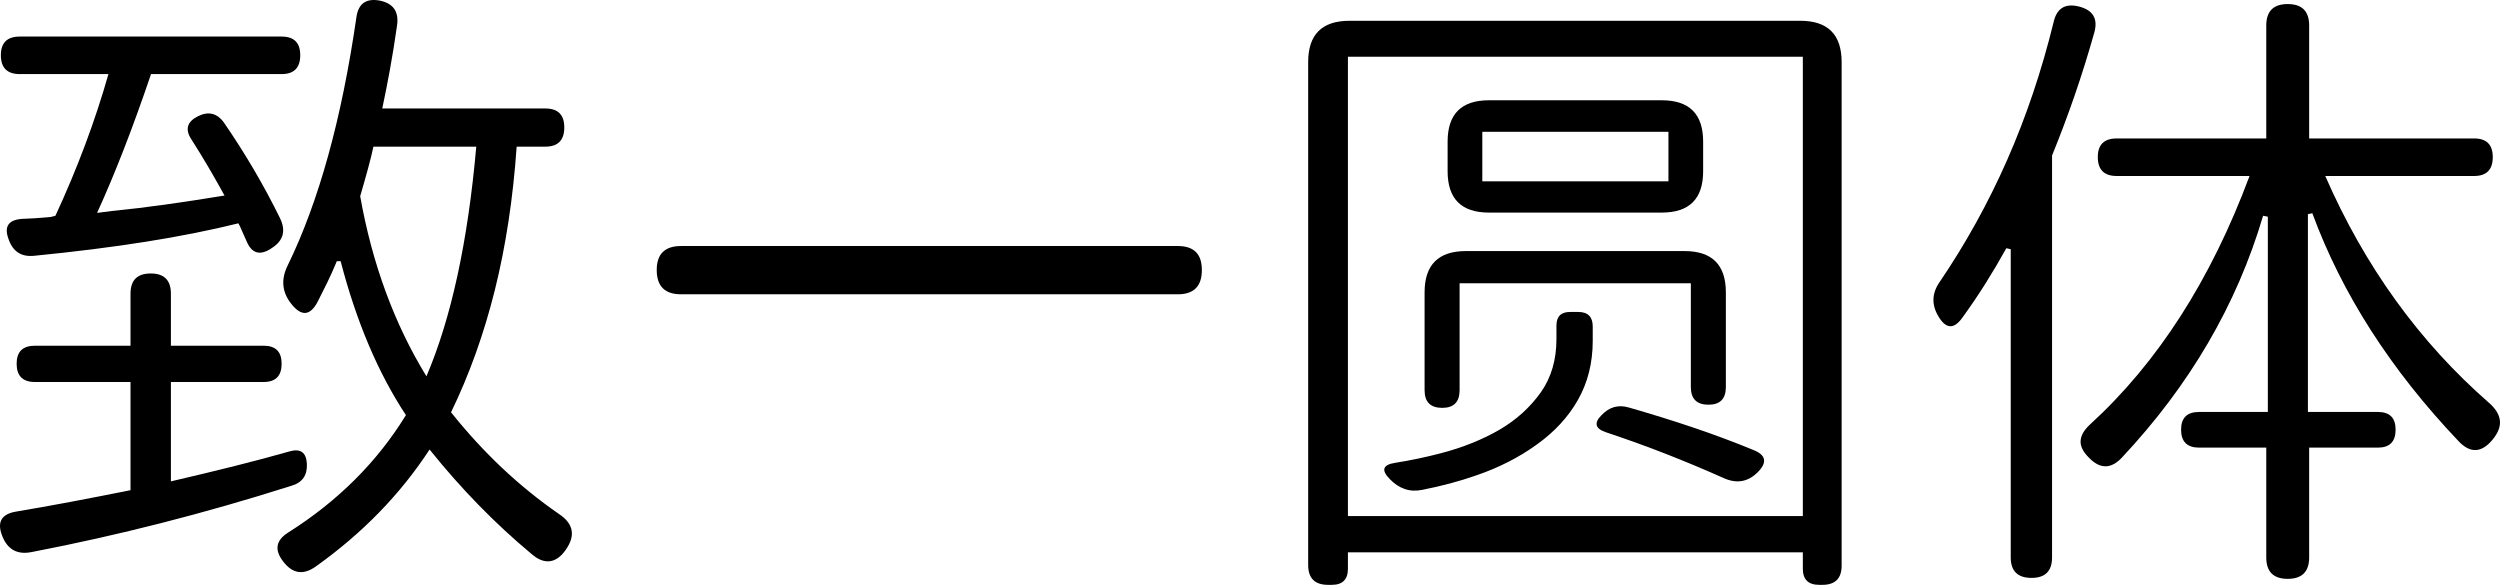 <svg xmlns="http://www.w3.org/2000/svg" viewBox="125.28 -1686.87 7924.635 1853.87" fill="#000000"><path d="M236-591L539-591L539-756Q539-820 603-820L603-820Q667-820 667-756L667-756L667-591L961-591Q1018-591 1018-534L1018-534Q1018-476 961-476L961-476L667-476L667-161Q779-187 872.50-210.50Q966-234 1043-256L1043-256Q1095-271 1098-217L1098-217Q1101-162 1049-147L1049-147Q637-16 226 63L226 63Q157 77 132 11L132 11Q107-53 175-65L175-65Q259-79 349-96Q439-113 539-133L539-133L539-476L236-476Q178-476 178-534L178-534Q178-591 236-591L236-591ZM1018-1452L604-1452Q518-1198 433-1012L433-1012L479-1018Q561-1026 650-1038.50Q739-1051 837-1067L837-1067Q814-1109 788-1153.50Q762-1198 732-1245L732-1245Q701-1292 752-1318L752-1318Q803-1344 836-1297L836-1297Q937-1150 1013-995L1013-995Q1042-935 986-900L986-900L983-898Q931-865 907-922L907-922Q899-939 893-953.50Q887-968 881-979L881-979Q748-946 587-920.50Q426-895 233-876L233-876Q172-870 152-930L152-930Q131-988 194-993L194-993Q231-994 285-999L285-999L301-1003Q406-1230 469-1452L469-1452L188-1452Q128-1452 128-1512L128-1512Q128-1571 188-1571L188-1571L1018-1571Q1077-1571 1077-1512L1077-1512Q1077-1452 1018-1452L1018-1452ZM1477-494L1477-494Q1595-770 1635-1222L1635-1222L1309-1222Q1303-1194 1292.50-1155Q1282-1116 1267-1065L1267-1065Q1324-744 1477-494ZM1412-371L1412-371Q1280-571 1205-859L1205-859L1193-859Q1179-825 1163.50-793Q1148-761 1132-730L1132-730Q1097-664 1050-722L1050-722Q1004-778 1037-845L1037-845Q1185-1148 1255-1632L1255-1632Q1264-1697 1329-1685L1329-1685Q1393-1672 1384-1607L1384-1607Q1373-1530 1361-1464.50Q1349-1399 1337-1343L1337-1343L1854-1343Q1914-1343 1914-1283L1914-1283Q1914-1222 1854-1222L1854-1222L1763-1222Q1746-977 1694-768Q1642-559 1555-380L1555-380Q1708-188 1898-57L1898-57Q1965-12 1920 54L1920 54Q1897 88 1869 92Q1841 96 1810 69L1810 69Q1636-76 1487-262L1487-262Q1348-49 1126 109L1126 109Q1067 151 1023 93L1023 93Q980 38 1039 1L1039 1Q1275-148 1412-371Z" /><path d="M3859-754L3859-754L2284-754Q2207-754 2207-831L2207-831Q2207-907 2284-907L2284-907L3859-907Q3935-907 3935-831L3935-831Q3935-754 3859-754Z" /><path d="M4398-51L5840-51L5840-1507L4398-1507L4398-51ZM5902 167L5902 167L5892 167Q5840 167 5840 116L5840 116L5840 64L4398 64L4398 116Q4398 167 4347 167L4347 167L4335 167Q4272 167 4272 104L4272 104L4272-1490Q4272-1621 4403-1621L4403-1621L5832-1621Q5963-1621 5963-1490L5963-1490L5963 106Q5963 167 5902 167ZM5590-171L5590-171Q5503-210 5410-246.50Q5317-283 5215-317L5215-317Q5165-334 5202-371L5202-371Q5239-410 5289-395L5289-395Q5397-364 5494.50-331Q5592-298 5682-261L5682-261Q5744-237 5697-190L5697-190Q5651-144 5590-171ZM5541-404L5541-404Q5485-404 5485-460L5485-460L5485-789L4752-789L4752-450Q4752-394 4697-394L4697-394Q4641-394 4641-450L4641-450L4641-760Q4641-891 4772-891L4772-891L5465-891Q5596-891 5596-760L5596-760L5596-460Q5596-404 5541-404ZM4824-1112L5414-1112L5414-1269L4824-1269L4824-1112ZM5393-1013L5393-1013L4845-1013Q4714-1013 4714-1144L4714-1144L4714-1238Q4714-1369 4845-1369L4845-1369L5393-1369Q5524-1369 5524-1238L5524-1238L5524-1144Q5524-1013 5393-1013ZM4531-168L4531-168Q4488-211 4549-220L4549-220Q4619-231 4692-250L4692-250Q4796-277 4879-325L4879-325Q4959-372 5010-444L5010-444Q5059-514 5059-612L5059-612L5059-655Q5059-698 5102-698L5102-698L5128-698Q5174-698 5174-652L5174-652L5174-606Q5174-502 5127-419L5127-419Q5081-338 4997-278L4997-278Q4913-217 4805-180L4805-180Q4725-152 4633-134L4633-134Q4603-128 4577.50-137Q4552-146 4531-168Z" /><path d="M7377 148L7377 148Q7309 148 7309 80L7309 80L7309-268L7096-268Q7039-268 7039-325L7039-325Q7039-381 7096-381L7096-381L7314-381L7314-1000L7299-1003Q7174-580 6851-236L6851-236Q6799-181 6746-237L6746-237Q6719-264 6720.50-289.50Q6722-315 6750-341L6750-341Q7072-635 7256-1129L7256-1129L6835-1129Q6775-1129 6775-1189L6775-1189Q6775-1248 6835-1248L6835-1248L7309-1248L7309-1606Q7309-1674 7377-1674L7377-1674Q7445-1674 7445-1606L7445-1606L7445-1248L7968-1248Q8027-1248 8027-1189L8027-1189Q8027-1129 7968-1129L7968-1129L7496-1129Q7684-699 8015-410L8015-410Q8046-383 8049.50-354.50Q8053-326 8027-294L8027-294Q7974-229 7918-289L7918-289Q7596-628 7455-1011L7455-1011L7441-1008L7441-381L7663-381Q7719-381 7719-325L7719-325Q7719-268 7663-268L7663-268L7445-268L7445 80Q7445 148 7377 148ZM6565 145L6565 145Q6499 145 6499 80L6499 80L6499-897L6485-900Q6454-844 6419.50-789Q6385-734 6345-679L6345-679Q6306-625 6271-682L6271-682Q6236-738 6273-792L6273-792Q6398-976 6488-1180.50Q6578-1385 6635-1617L6635-1617Q6650-1683 6716-1666L6716-1666Q6782-1649 6764-1584L6764-1584Q6735-1481 6701.50-1384Q6668-1287 6630-1194L6630-1194L6630 80Q6630 145 6565 145Z" /></svg>